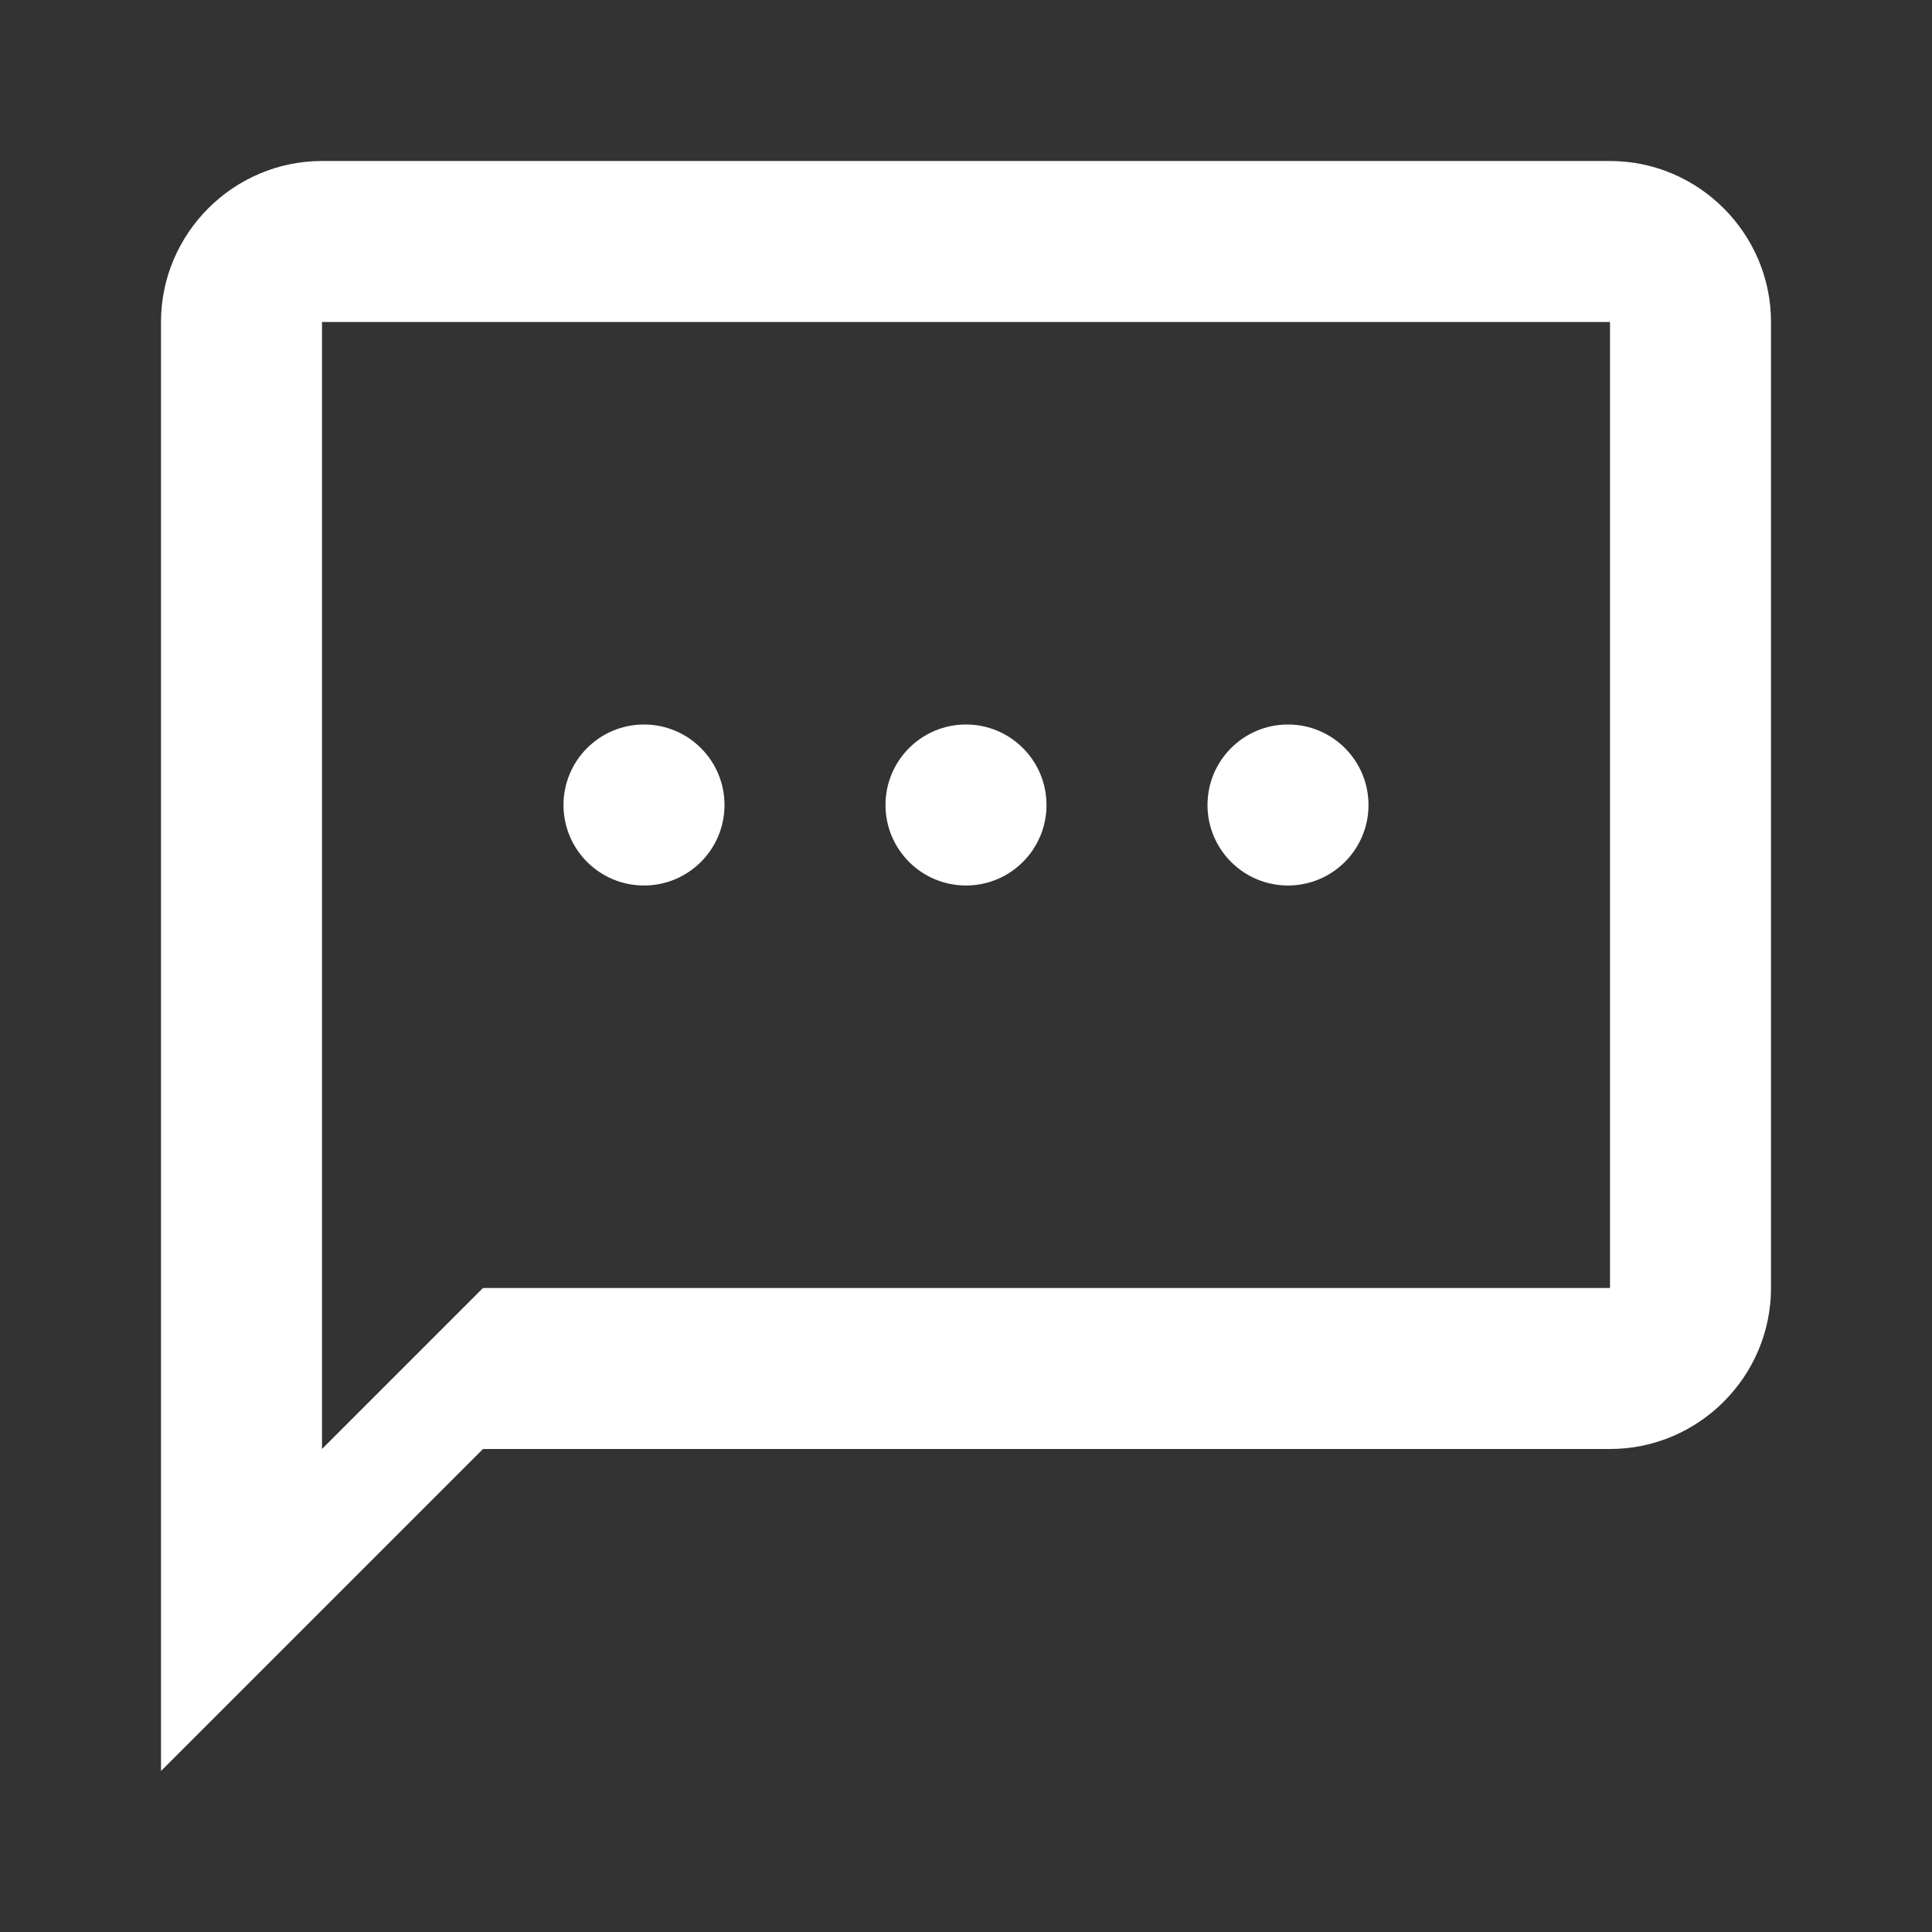 <svg width="24" height="24" viewBox="0 0 24 24" fill="none" xmlns="http://www.w3.org/2000/svg">
  <rect x="0" y="0" width="24" height="24" fill="#333333" stroke="none"/>
  <path d="M20 2H4C2.9 2 2 2.9 2 4V22L6 18H20C21.1 18 22 17.1 22 16V4C22 2.9 21.1 2 20 2ZM20 16H6L4 18V4H20V16Z" fill="white"/>
  <circle cx="8" cy="10" r="1" fill="white"/>
  <circle cx="12" cy="10" r="1" fill="white"/>
  <circle cx="16" cy="10" r="1" fill="white"/>
</svg>
